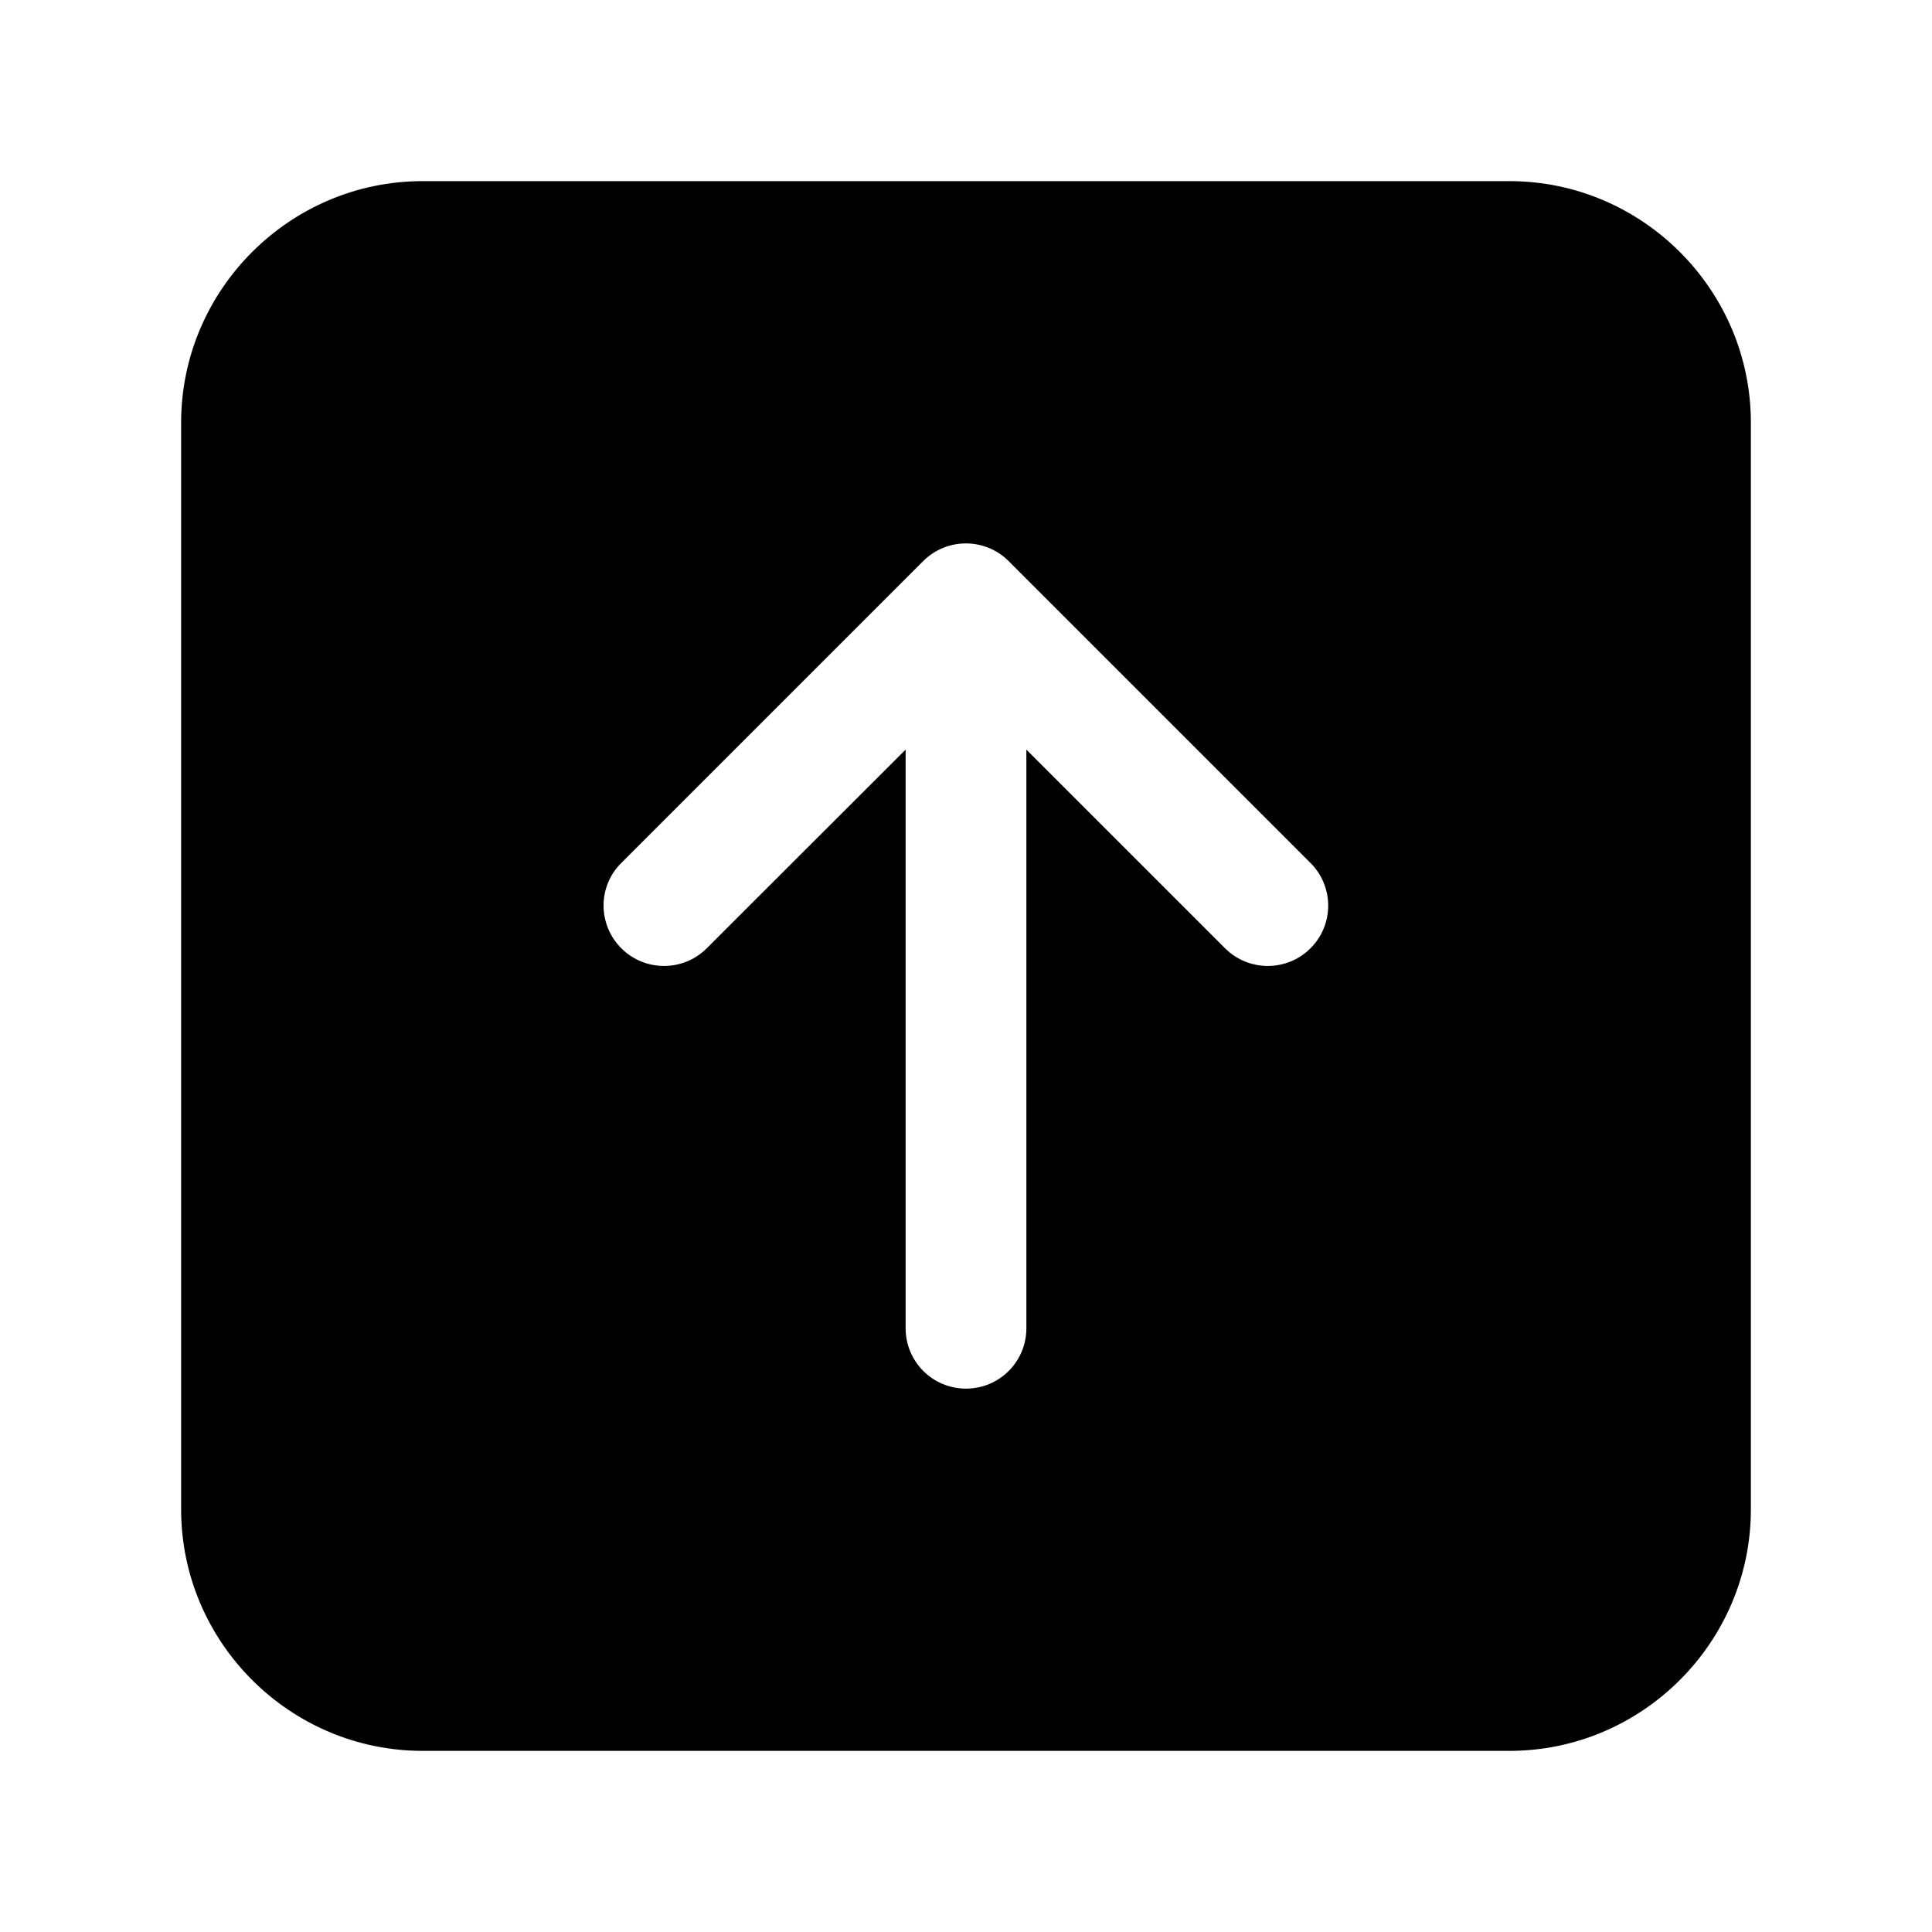 <?xml version="1.0" encoding="utf-8"?>
<!-- Generator: Adobe Illustrator 21.0.0, SVG Export Plug-In . SVG Version: 6.00 Build 0)  -->
<svg version="1.1" id="图层_1" xmlns="http://www.w3.org/2000/svg" xmlns:xlink="http://www.w3.org/1999/xlink" x="0px" y="0px"
	 viewBox="0 0 1024 1024" style="enable-background:new 0 0 1024 1024;" xml:space="preserve">
<path d="M800,96H224c-70.4,0-128,57.6-128,128v576c0,70.4,57.6,128,128,128h576c70.4,0,128-57.6,128-128V224
	C928,153.6,870.4,96,800,96z M694.6,502.6c-12.5,12.5-32.8,12.5-45.3,0L544,397.3V704c0,17.7-14.3,32-32,32s-32-14.3-32-32V397.3
	L374.6,502.6c-12.5,12.5-32.8,12.5-45.3,0c-6.2-6.2-9.4-14.4-9.4-22.6s3.1-16.4,9.4-22.6l160-160c12.5-12.5,32.8-12.5,45.3,0
	l160,160C707.1,469.9,707.1,490.1,694.6,502.6z"/>
</svg>
